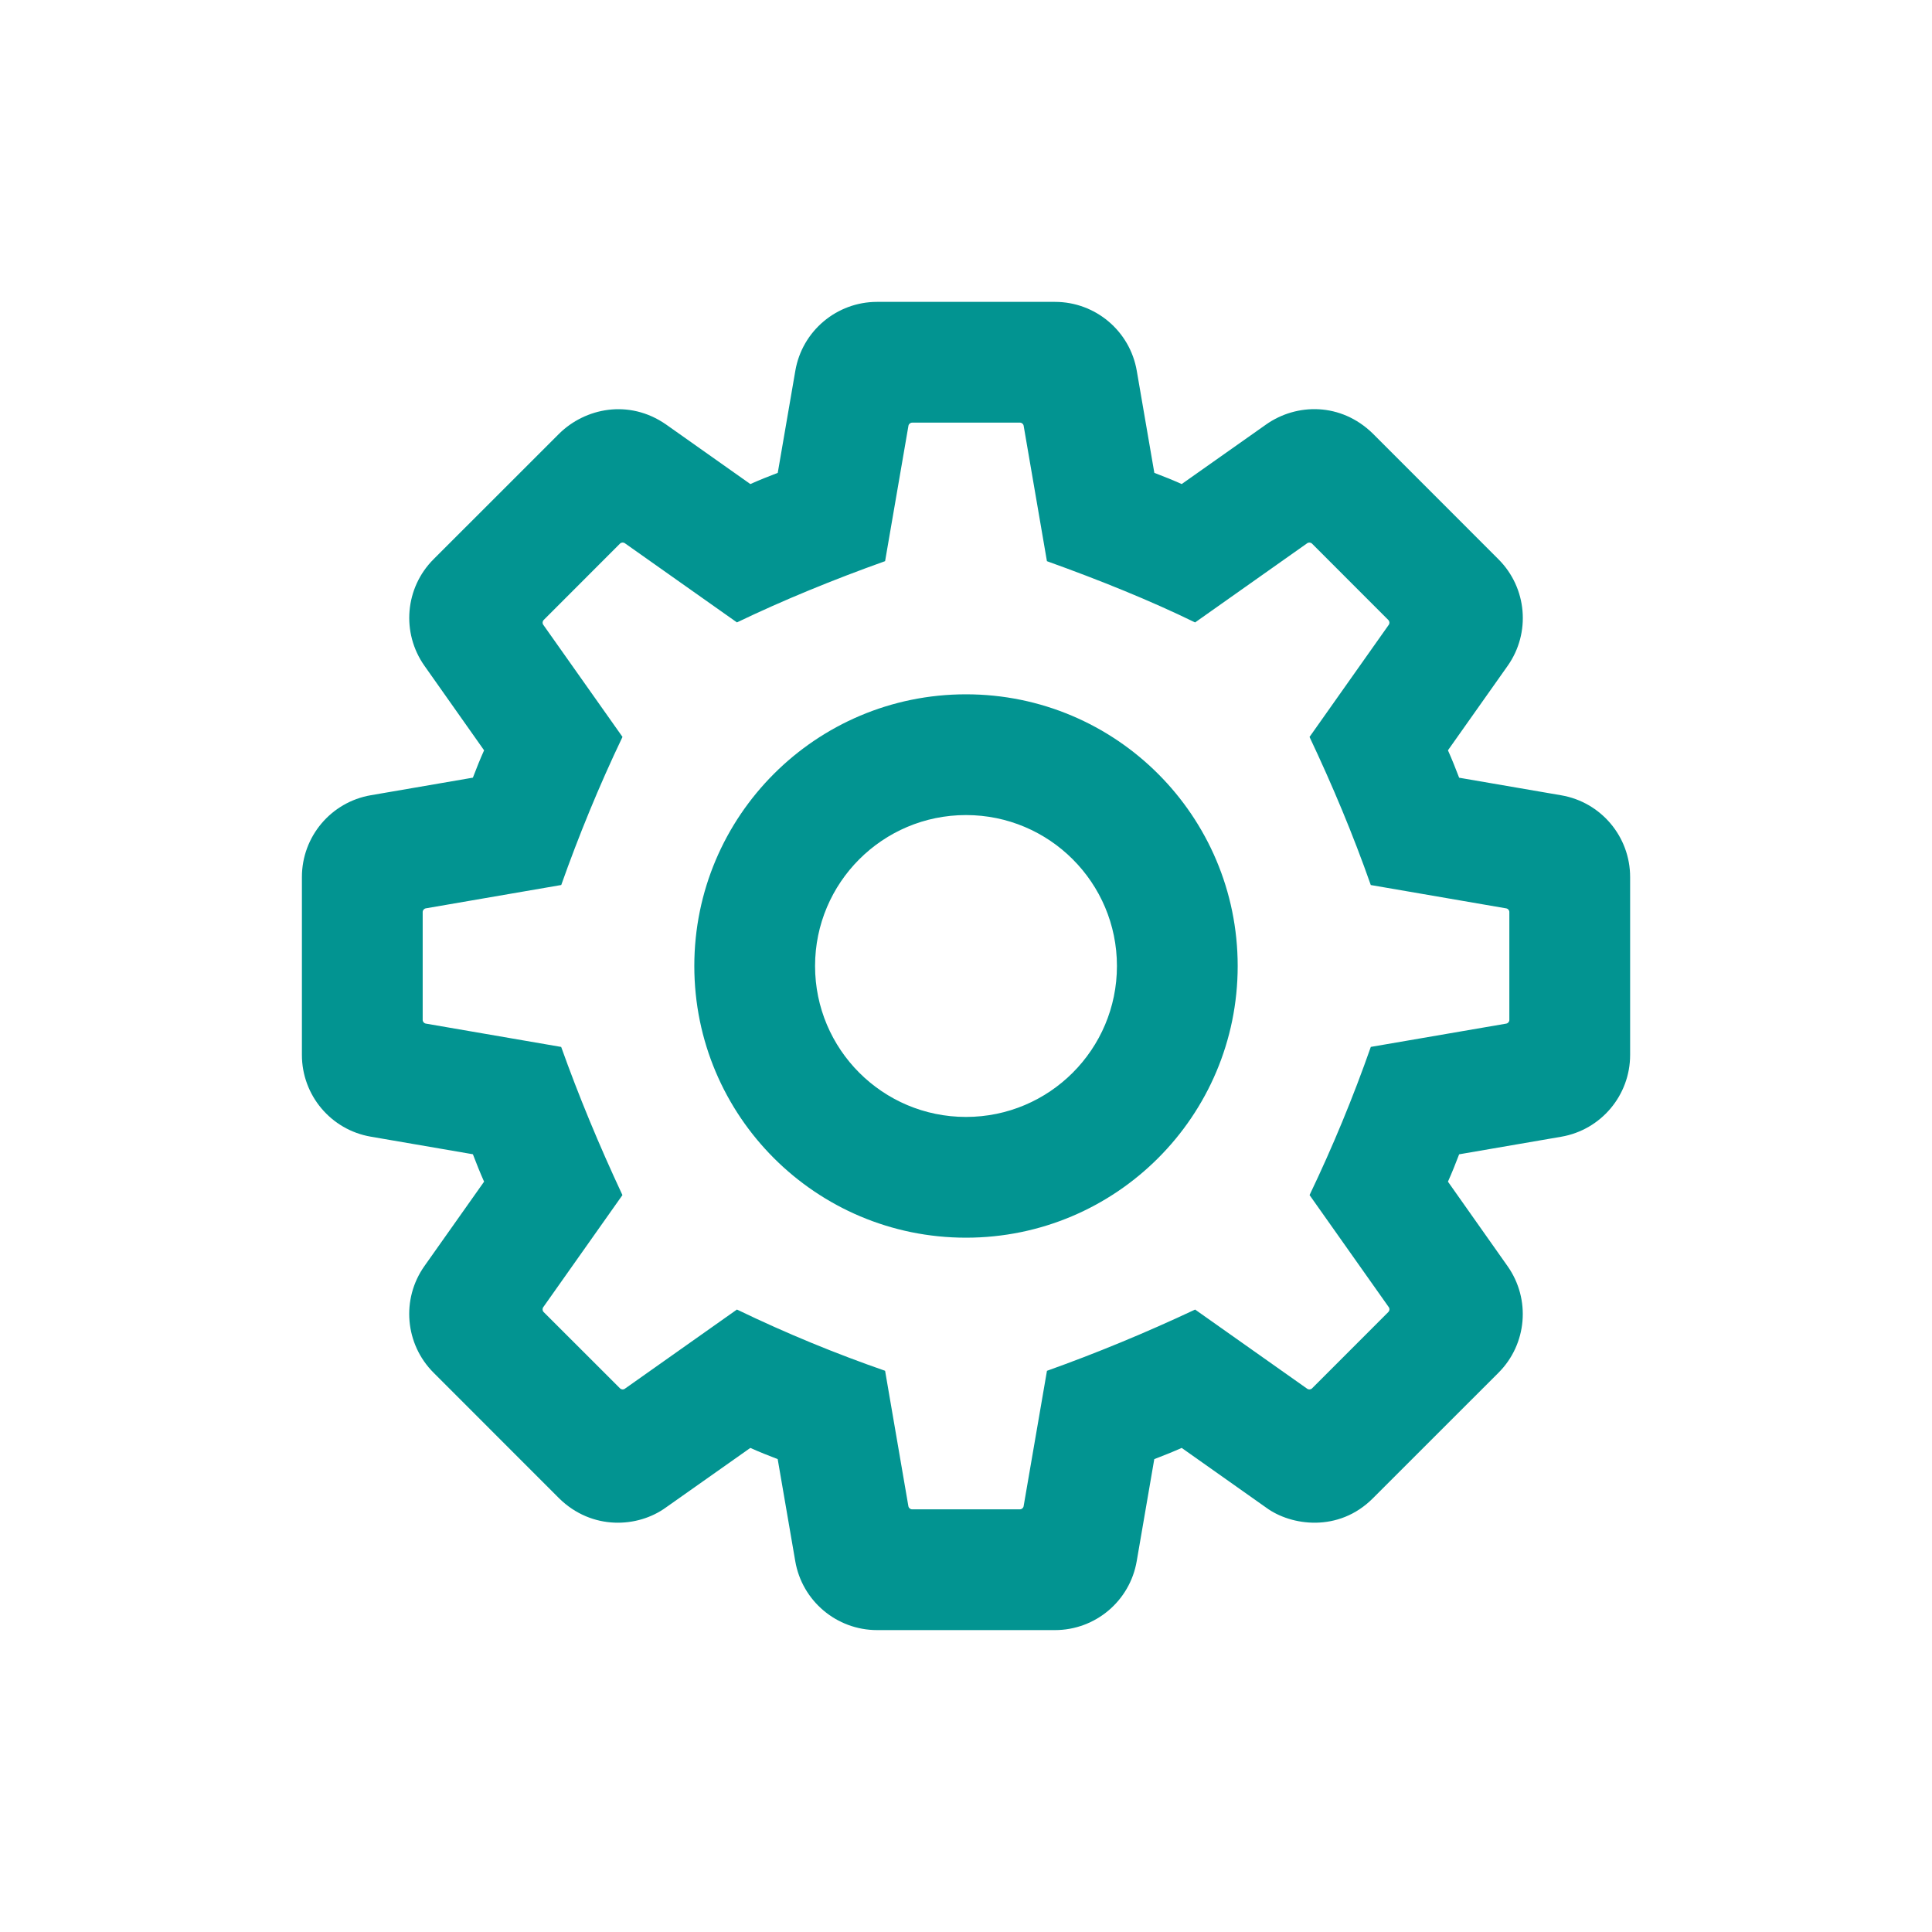 <svg xmlns="http://www.w3.org/2000/svg" xmlns:xlink="http://www.w3.org/1999/xlink" viewBox="0,0,256,256" width="96px" height="96px"><g fill="#029491" fill-rule="nonzero" stroke="none" stroke-width="1" stroke-linecap="butt" stroke-linejoin="miter" stroke-miterlimit="10" stroke-dasharray="" stroke-dashoffset="0" font-family="none" font-weight="none" font-size="none" text-anchor="none" style="mix-blend-mode: normal"><g transform="scale(4,4)"><path d="M29.055,10c-1.339,0 -2.483,0.964 -2.709,2.283l-0.582,3.381c-0.306,0.117 -0.611,0.238 -0.908,0.371l-2.797,-1.977c-1.228,-0.849 -2.675,-0.538 -3.531,0.303l-4.166,4.164c-0.947,0.947 -1.073,2.437 -0.301,3.531l1.975,2.799c-0.134,0.297 -0.254,0.6 -0.371,0.906l-3.381,0.582c-1.32,0.227 -2.283,1.372 -2.283,2.711v5.891c0,1.339 0.964,2.483 2.283,2.709l3.381,0.582c0.117,0.306 0.238,0.611 0.371,0.908l-1.977,2.797c-0.772,1.093 -0.644,2.584 0.303,3.531l4.164,4.166c1.084,1.06 2.599,0.976 3.531,0.301l2.799,-1.975c0.297,0.134 0.6,0.254 0.906,0.371l0.582,3.381c0.227,1.32 1.372,2.283 2.711,2.283h5.891c1.339,0 2.483,-0.964 2.709,-2.283l0.582,-3.381c0.306,-0.117 0.611,-0.238 0.908,-0.371l2.797,1.977c0.825,0.608 2.402,0.827 3.531,-0.303l4.166,-4.164c0.947,-0.947 1.073,-2.437 0.301,-3.531l-1.975,-2.799c0.134,-0.297 0.254,-0.6 0.371,-0.906l3.381,-0.582c1.32,-0.227 2.283,-1.372 2.283,-2.711v-5.891c0,-1.339 -0.964,-2.483 -2.283,-2.709l-3.381,-0.582c-0.117,-0.306 -0.238,-0.611 -0.371,-0.908l1.977,-2.797c0.772,-1.093 0.644,-2.584 -0.303,-3.531l-4.164,-4.166c-1.057,-1.032 -2.522,-1.01 -3.531,-0.301l-2.799,1.975c-0.297,-0.134 -0.6,-0.254 -0.906,-0.371l-0.582,-3.381c-0.227,-1.32 -1.372,-2.283 -2.711,-2.283zM30.215,14h3.572c0.061,0 0.113,0.044 0.123,0.104l0.771,4.486c1.768,0.635 3.423,1.304 4.908,2.029l3.713,-2.623c0.05,-0.035 0.119,-0.029 0.162,0.014l2.525,2.527c0.043,0.043 0.051,0.11 0.016,0.16l-2.625,3.715c0.759,1.605 1.443,3.237 2.029,4.906l4.486,0.773c0.06,0.01 0.104,0.062 0.104,0.123v3.572c0,0.061 -0.044,0.113 -0.105,0.123l-4.484,0.771c-0.585,1.669 -1.261,3.304 -2.029,4.908l2.625,3.715c0.035,0.05 0.027,0.117 -0.016,0.16l-2.525,2.527c-0.043,0.043 -0.112,0.049 -0.162,0.014l-3.713,-2.623c-1.64,0.771 -3.276,1.446 -4.908,2.029l-0.773,4.484c-0.01,0.06 -0.062,0.104 -0.123,0.104h-3.572c-0.061,0 -0.113,-0.044 -0.123,-0.105l-0.771,-4.484c-1.609,-0.559 -3.243,-1.225 -4.908,-2.029l-3.715,2.625c-0.05,0.035 -0.117,0.027 -0.16,-0.016l-2.527,-2.525c-0.043,-0.043 -0.049,-0.112 -0.014,-0.162l2.623,-3.713c-0.779,-1.665 -1.455,-3.301 -2.029,-4.908l-4.484,-0.773c-0.06,-0.01 -0.104,-0.062 -0.104,-0.123v-3.572c0,-0.061 0.044,-0.112 0.104,-0.123l4.486,-0.773c0.581,-1.636 1.247,-3.271 2.029,-4.906l-2.625,-3.715c-0.035,-0.05 -0.027,-0.117 0.016,-0.16l2.525,-2.527c0.043,-0.043 0.112,-0.049 0.162,-0.014l3.713,2.623c1.548,-0.743 3.189,-1.415 4.908,-2.029l0.773,-4.484c0.01,-0.06 0.062,-0.104 0.123,-0.104zM32,23c-4.971,0 -9,4.029 -9,9c0,4.971 4.029,9 9,9c4.971,0 9,-4.029 9,-9c0,-4.971 -4.029,-9 -9,-9zM32,27c2.761,0 5,2.239 5,5c0,2.761 -2.239,5 -5,5c-2.761,0 -5,-2.239 -5,-5c0,-2.761 2.239,-5 5,-5z"></path></g></g></svg>